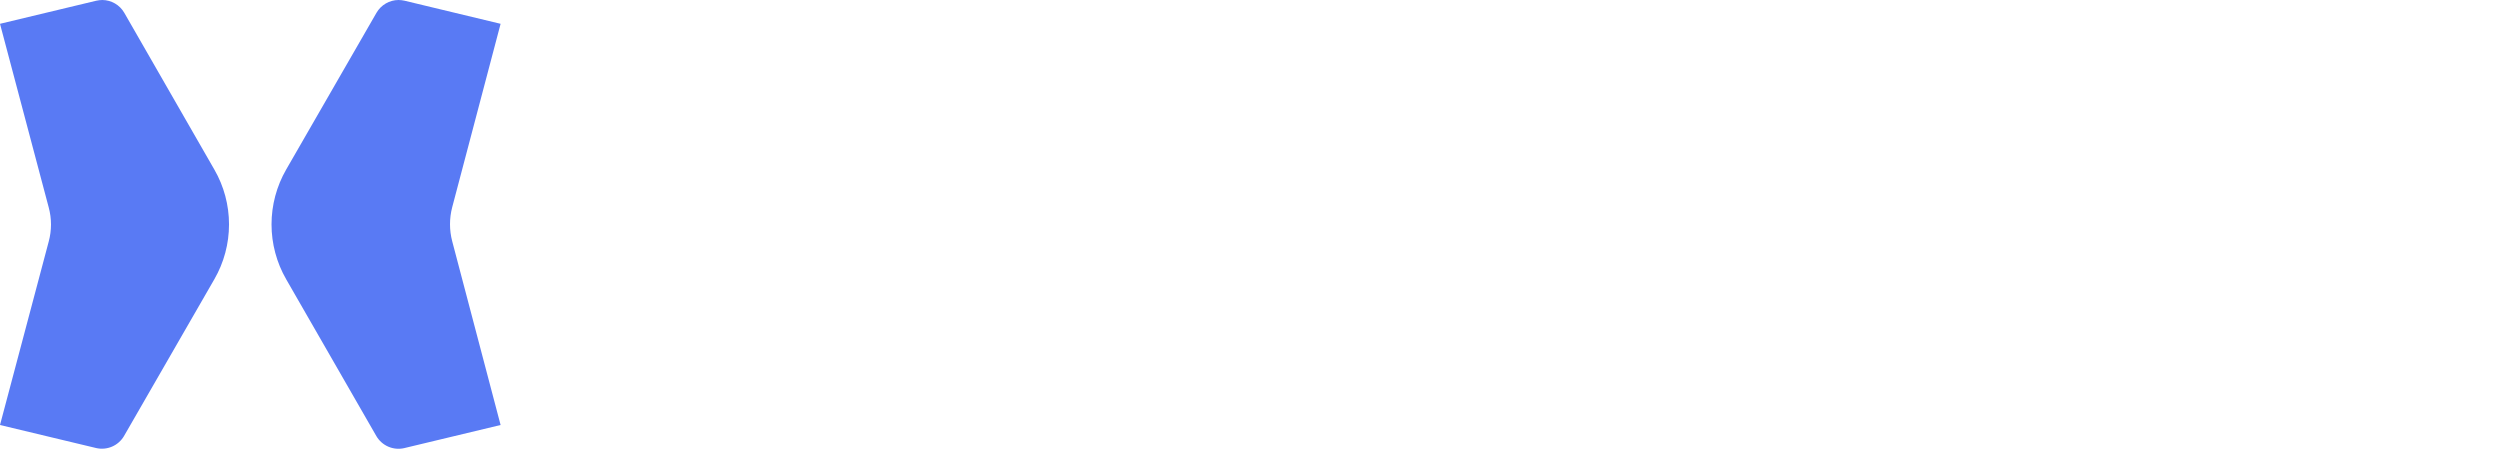 <svg width="293" height="53" viewBox="0 0 293 53" fill="none" xmlns="http://www.w3.org/2000/svg">
<g clip-path="url(#clip0)">
<path fill-rule="evenodd" clip-rule="evenodd" d="M0 2.79L11.3 0.08H11.31C11.537 0.029 11.768 0.002 12 0C12.519 0.006 13.028 0.146 13.477 0.407C13.925 0.668 14.299 1.041 14.56 1.49L25.12 19.87C26.248 21.825 26.841 24.043 26.841 26.3C26.841 28.557 26.248 30.775 25.12 32.73L14.53 51.11C14.206 51.66 13.715 52.092 13.129 52.344C12.543 52.595 11.892 52.654 11.27 52.51L0 49.81L5.71 28.31C6.065 27 6.065 25.62 5.71 24.31L0 2.79Z" fill="#597AF4"/>
<path fill-rule="evenodd" clip-rule="evenodd" d="M46.7 0C46.179 0.004 45.668 0.143 45.218 0.405C44.767 0.666 44.392 1.04 44.13 1.49L33.54 19.87C32.415 21.826 31.823 24.043 31.823 26.3C31.823 28.557 32.415 30.774 33.54 32.73L44.11 51.11C44.432 51.661 44.922 52.096 45.509 52.349C46.095 52.603 46.747 52.663 47.37 52.52L58.67 49.81L53 28.28C52.655 26.969 52.655 25.591 53 24.28L58.67 2.79L47.4 0.08C47.17 0.029 46.935 0.002 46.7 0Z" fill="#597AF4"/>
</g>
<defs>
<clipPath id="clip0">
<rect width="292.08" height="52.82" fill="white"/>
</clipPath>
</defs>
</svg>
